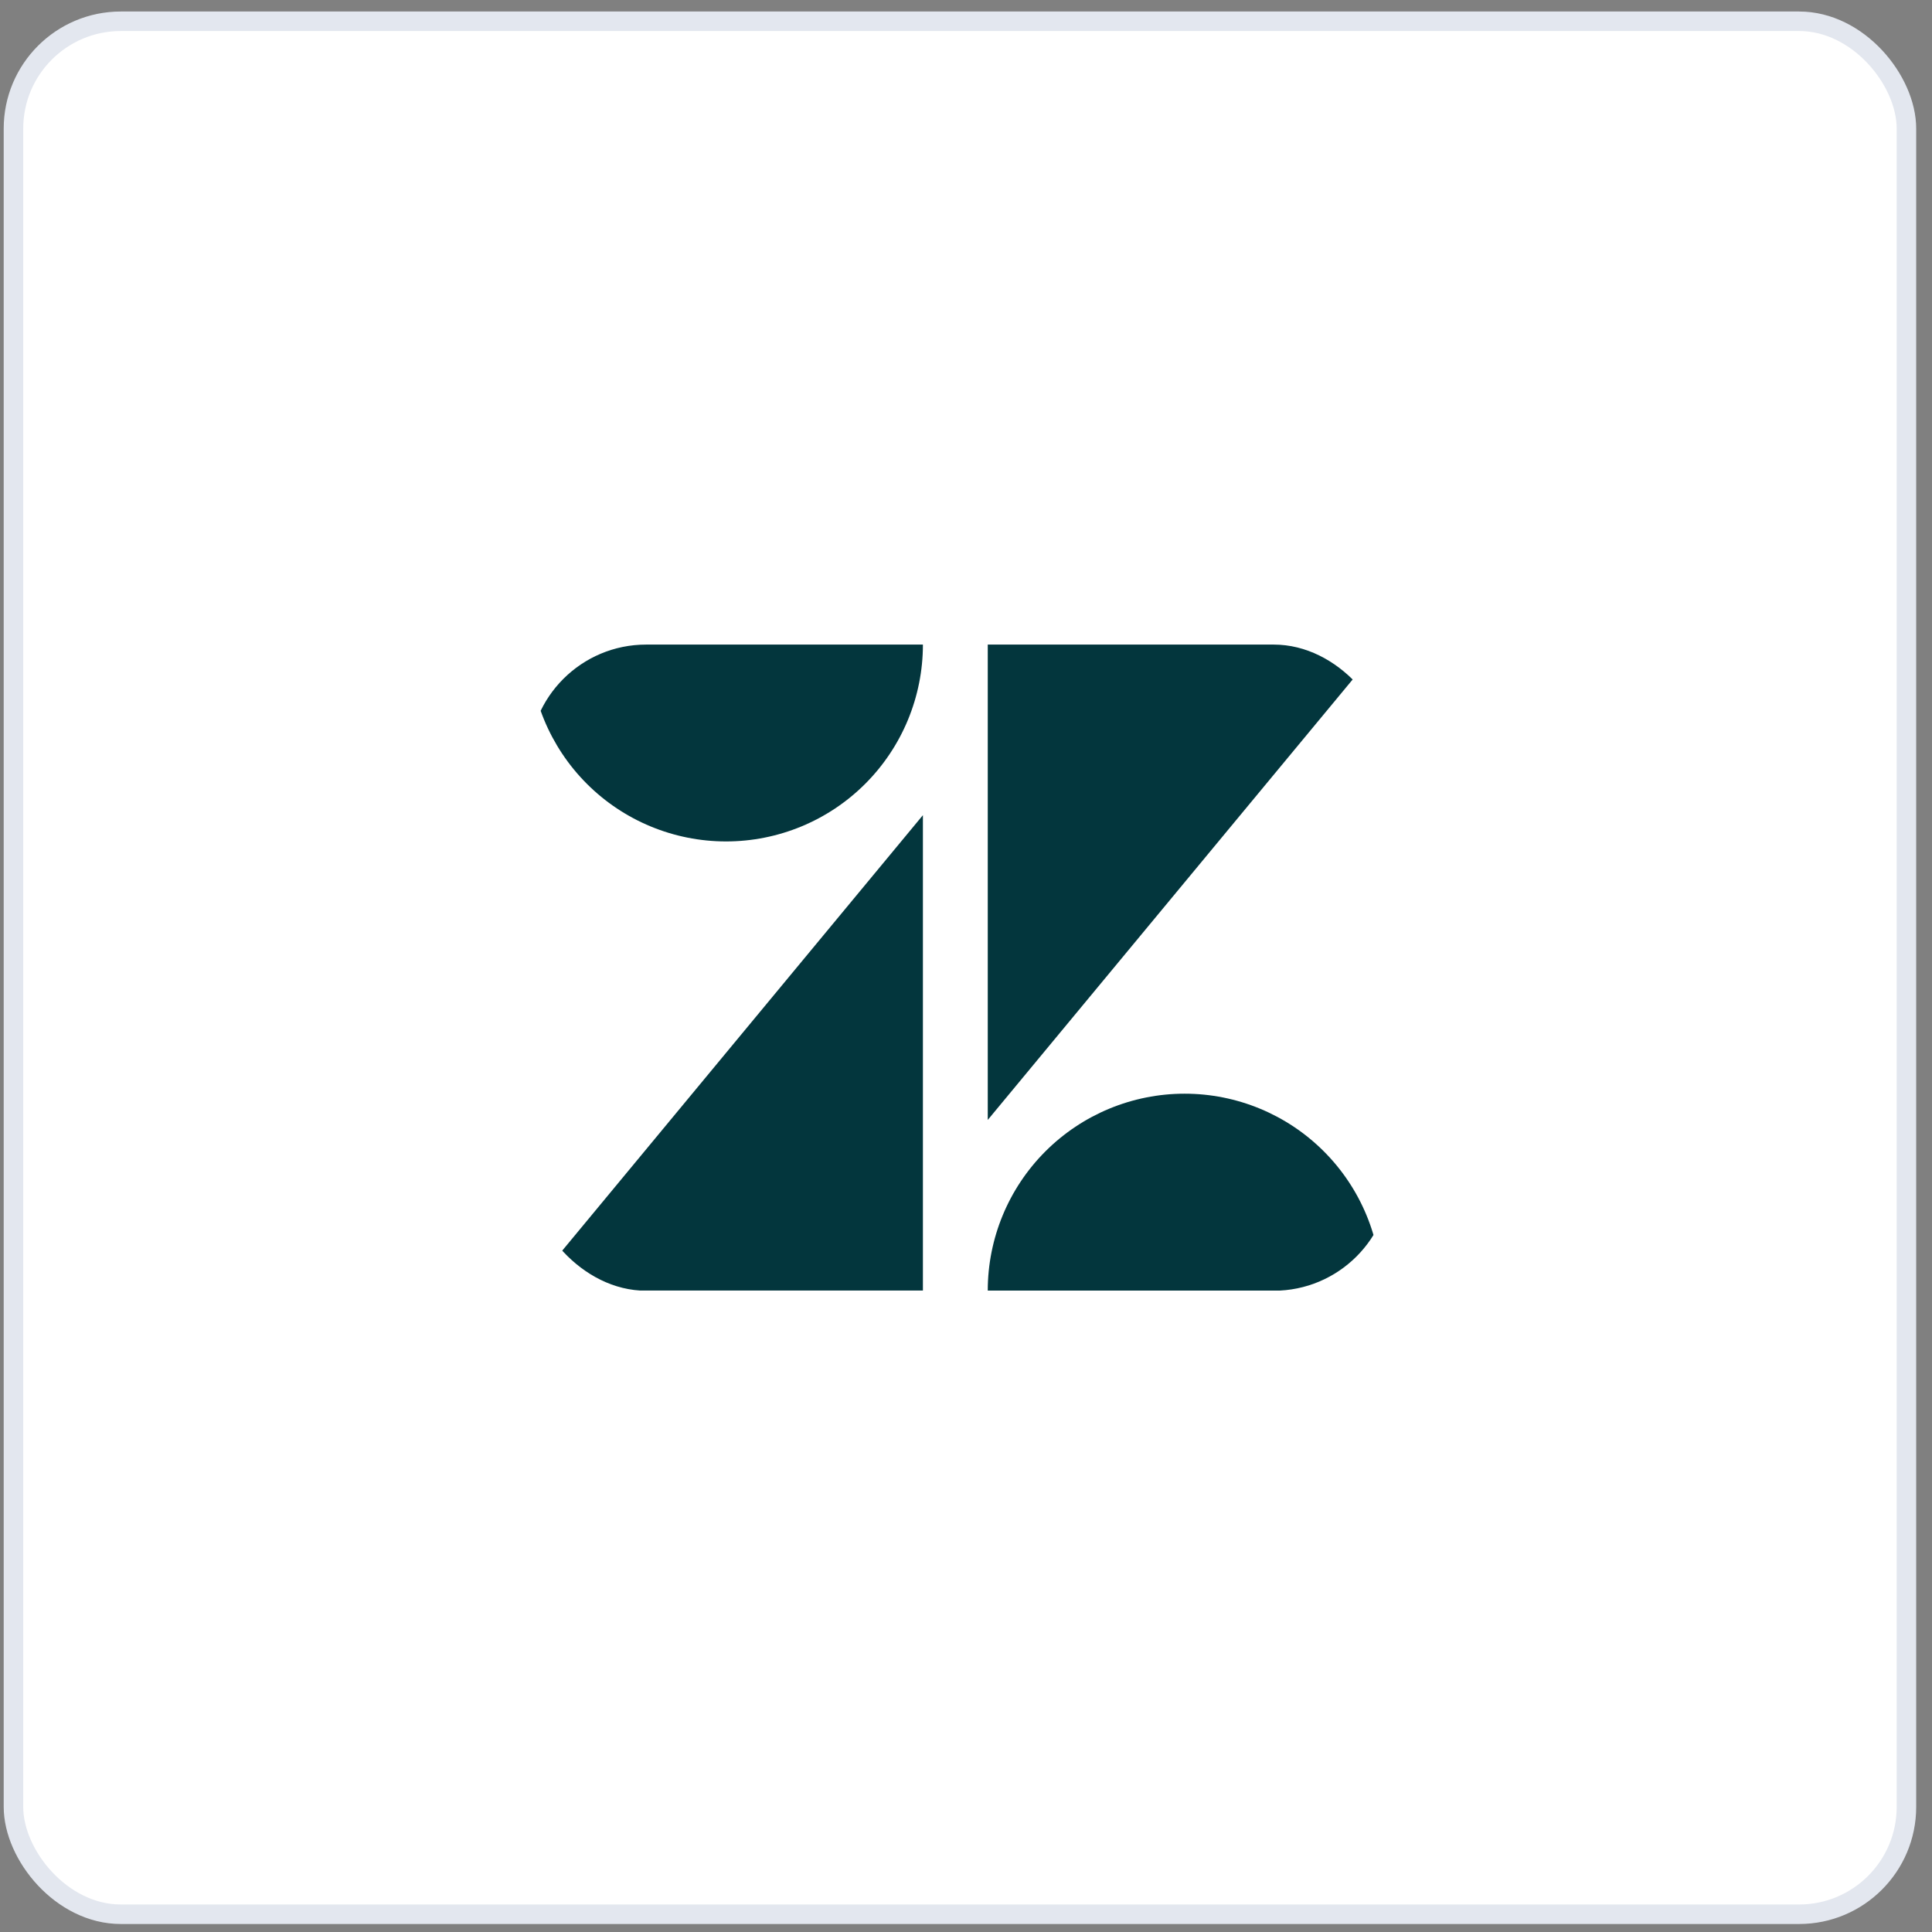 <svg width="99" height="99" viewBox="0 0 99 99" fill="none" xmlns="http://www.w3.org/2000/svg">
<rect x="0" y="0" width="99" height="99" fill="#808080" stroke="none"/>
<rect x="0.69" y="1.09" width="97" height="97" rx="5.5" fill="white"/>
<rect x="0.69" y="1.09" width="97" height="97" rx="5.5" stroke="#E3E7EF"/>
<g clip-path="url(#clip0_4_251)">
<g clip-path="url(#clip1_4_251)">
<g clip-path="url(#clip2_4_251)">
<path d="M47.292 41.771V66.129H27.117L47.292 41.771ZM47.292 33.03C47.292 35.705 46.229 38.271 44.337 40.163C42.445 42.055 39.88 43.117 37.204 43.117C34.529 43.117 31.963 42.055 30.071 40.163C28.179 38.271 27.117 35.705 27.117 33.03H47.292ZM50.615 66.131C50.615 63.455 51.678 60.89 53.57 58.998C55.462 57.106 58.028 56.043 60.703 56.043C63.379 56.043 65.944 57.106 67.836 58.998C69.728 60.89 70.791 63.455 70.791 66.131H50.615ZM50.615 57.39V33.03H70.795L50.615 57.388V57.39Z" fill="#03363D"/>
</g>
</g>
</g>
<defs>
<clipPath id="clip0_4_251">
<rect x="27.11" y="33.03" width="44.16" height="33.11" rx="6" fill="white"/>
</clipPath>
<clipPath id="clip1_4_251">
<rect width="44.16" height="33.11" fill="white" transform="translate(27.11 33.03)"/>
</clipPath>
<clipPath id="clip2_4_251">
<rect width="44.147" height="33.11" fill="white" transform="translate(27.117 33.03)"/>
</clipPath>
</defs>
</svg>
